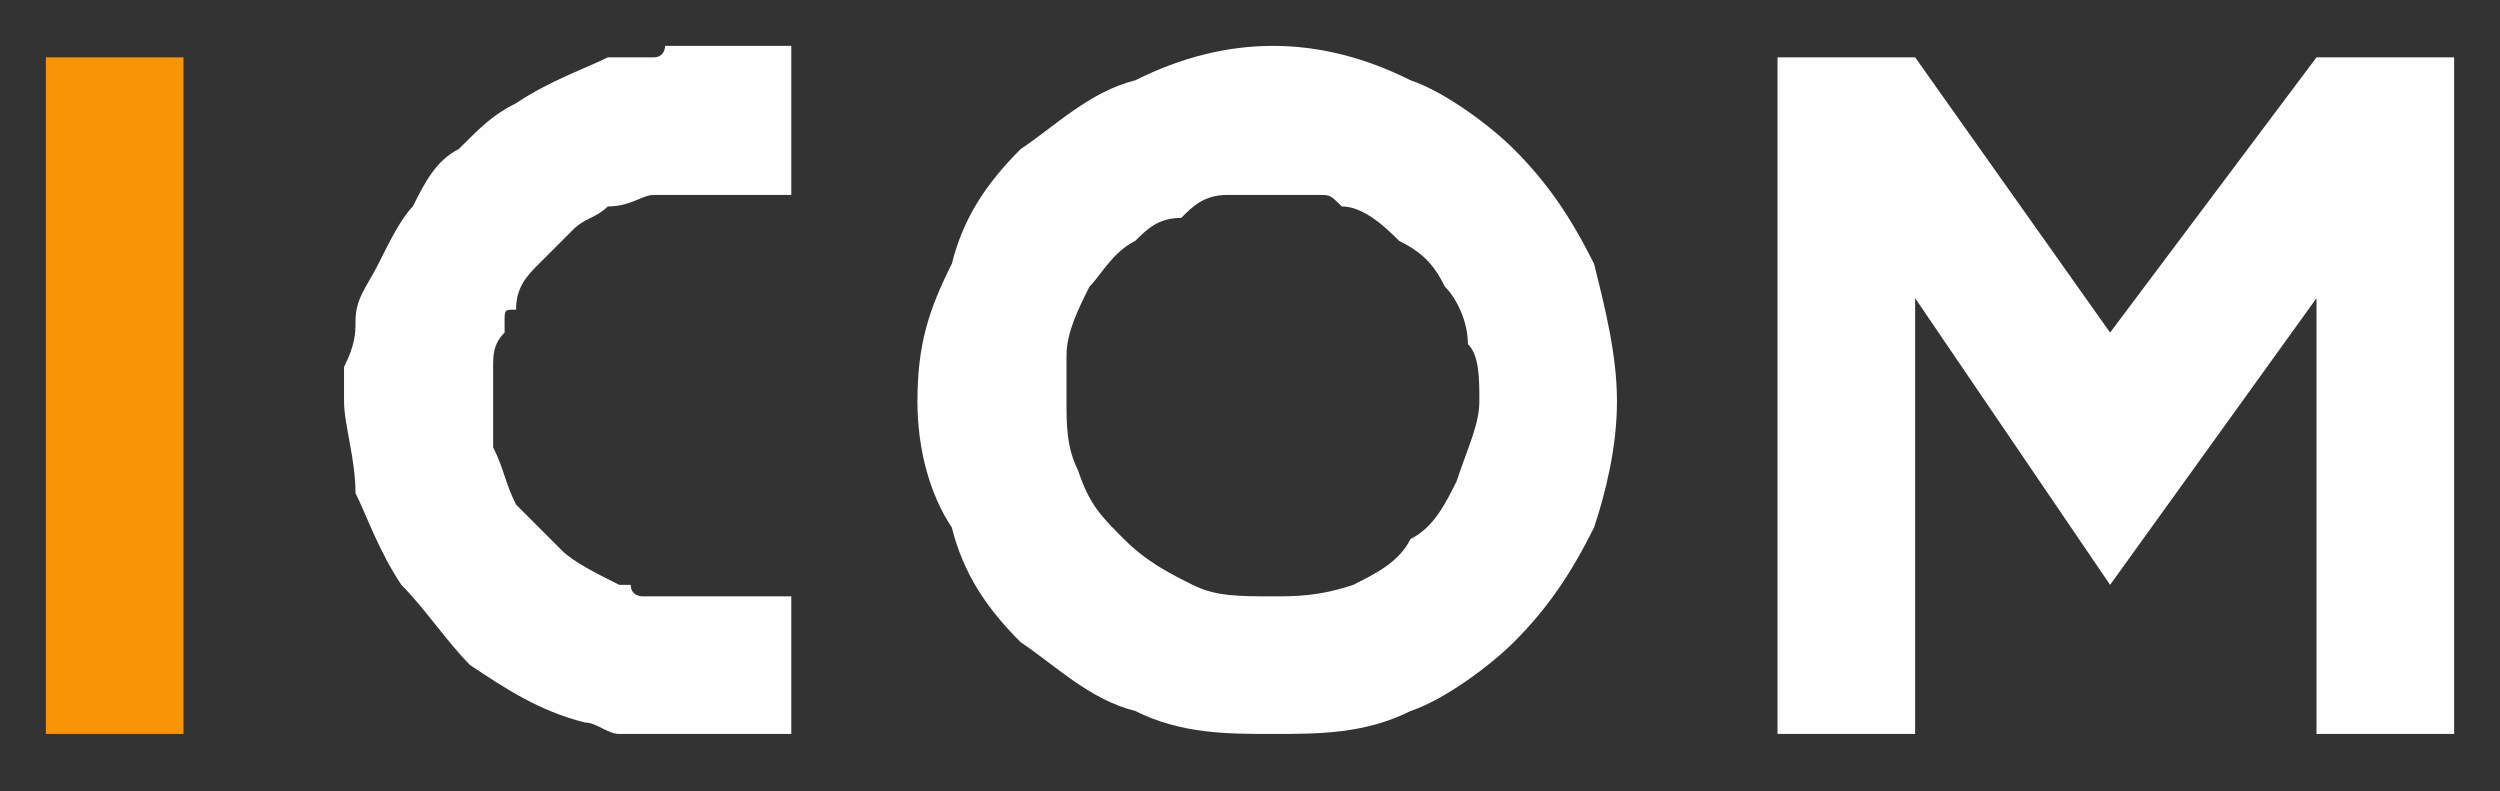 <?xml version="1.0" encoding="UTF-8"?>
<!DOCTYPE svg PUBLIC "-//W3C//DTD SVG 1.1//EN" "http://www.w3.org/Graphics/SVG/1.1/DTD/svg11.dtd">
<!-- Creator: CorelDRAW X8 -->
<svg xmlns="http://www.w3.org/2000/svg" xml:space="preserve" width="218px" height="69px" version="1.1" style="shape-rendering:geometricPrecision; text-rendering:geometricPrecision; image-rendering:optimizeQuality; fill-rule:evenodd; clip-rule:evenodd"
viewBox="0 0 218 69"
 xmlns:xlink="http://www.w3.org/1999/xlink">
 <rect x="0" y="0" width="218" height="69" fill="#333333" stroke="none"/>
 <defs>
  <style type="text/css">
   <![CDATA[
    .fil1 {fill:#FEFEFE}
    .fil0 {fill:#F89406}
   ]]>
  </style>
 </defs>
 <g id="Capa_x0020_1">
  <g id="_816843480992">
   <polygon class="fil0" points="16,64 4,64 4,5 16,5 "/>
   <path class="fil1" d="M69 64l-11 0c0,0 0,0 0,0 -1,0 -1,0 -1,0 -1,0 -2,0 -3,0 -1,0 -2,-1 -3,-1 -4,-1 -7,-3 -10,-5 -2,-2 -4,-5 -6,-7 -2,-3 -3,-6 -4,-8 0,-3 -1,-6 -1,-8 0,-1 0,-2 0,-3 1,-2 1,-3 1,-4 0,-2 1,-3 2,-5 1,-2 2,-4 3,-5 1,-2 2,-4 4,-5 2,-2 3,-3 5,-4 3,-2 6,-3 8,-4 0,0 1,0 1,0 1,0 1,0 2,0 0,0 1,0 1,0 1,0 1,-1 1,-1l11 0 0 13 -10 0c0,0 -1,0 -1,0 -1,0 -1,0 -1,0 -1,0 -2,1 -4,1 -1,1 -2,1 -3,2 -1,1 -2,2 -3,3 -1,1 -2,2 -2,4 -1,0 -1,0 -1,1 0,0 0,0 0,1 -1,1 -1,2 -1,3 0,0 0,1 0,2 0,2 0,3 0,5 1,2 1,3 2,5 1,1 2,2 4,4 1,1 3,2 5,3 0,0 0,0 1,0 0,1 1,1 1,1 1,0 1,0 2,0 0,0 1,0 1,0l10 0 0 12z"/>
   <path class="fil1" d="M141 35c0,4 -1,8 -2,11 -2,4 -4,7 -7,10 -2,2 -6,5 -9,6 -4,2 -8,2 -12,2 -4,0 -8,0 -12,-2 -4,-1 -7,-4 -10,-6 -3,-3 -5,-6 -6,-10 -2,-3 -3,-7 -3,-11 0,-5 1,-8 3,-12 1,-4 3,-7 6,-10 3,-2 6,-5 10,-6 4,-2 8,-3 12,-3 4,0 8,1 12,3 3,1 7,4 9,6 3,3 5,6 7,10 1,4 2,8 2,12zm-12 0c0,-2 0,-4 -1,-5 0,-2 -1,-4 -2,-5 -1,-2 -2,-3 -4,-4 -1,-1 -3,-3 -5,-3 -1,-1 -1,-1 -2,-1 -1,0 -1,0 -2,0 0,0 -1,0 -1,0 -1,0 -1,0 -1,0 -2,0 -3,0 -4,0 -2,0 -3,1 -4,2 -2,0 -3,1 -4,2 -2,1 -3,3 -4,4 -1,2 -2,4 -2,6 0,0 0,1 0,2 0,0 0,1 0,2 0,2 0,4 1,6 1,3 2,4 4,6 2,2 4,3 6,4 2,1 4,1 7,1 2,0 4,0 7,-1 2,-1 4,-2 5,-4 2,-1 3,-3 4,-5 1,-3 2,-5 2,-7z"/>
   <polygon class="fil1" points="214,64 202,64 202,26 184,51 167,26 167,64 155,64 155,5 167,5 184,29 202,5 214,5 "/>
  </g>
 </g>
</svg>
